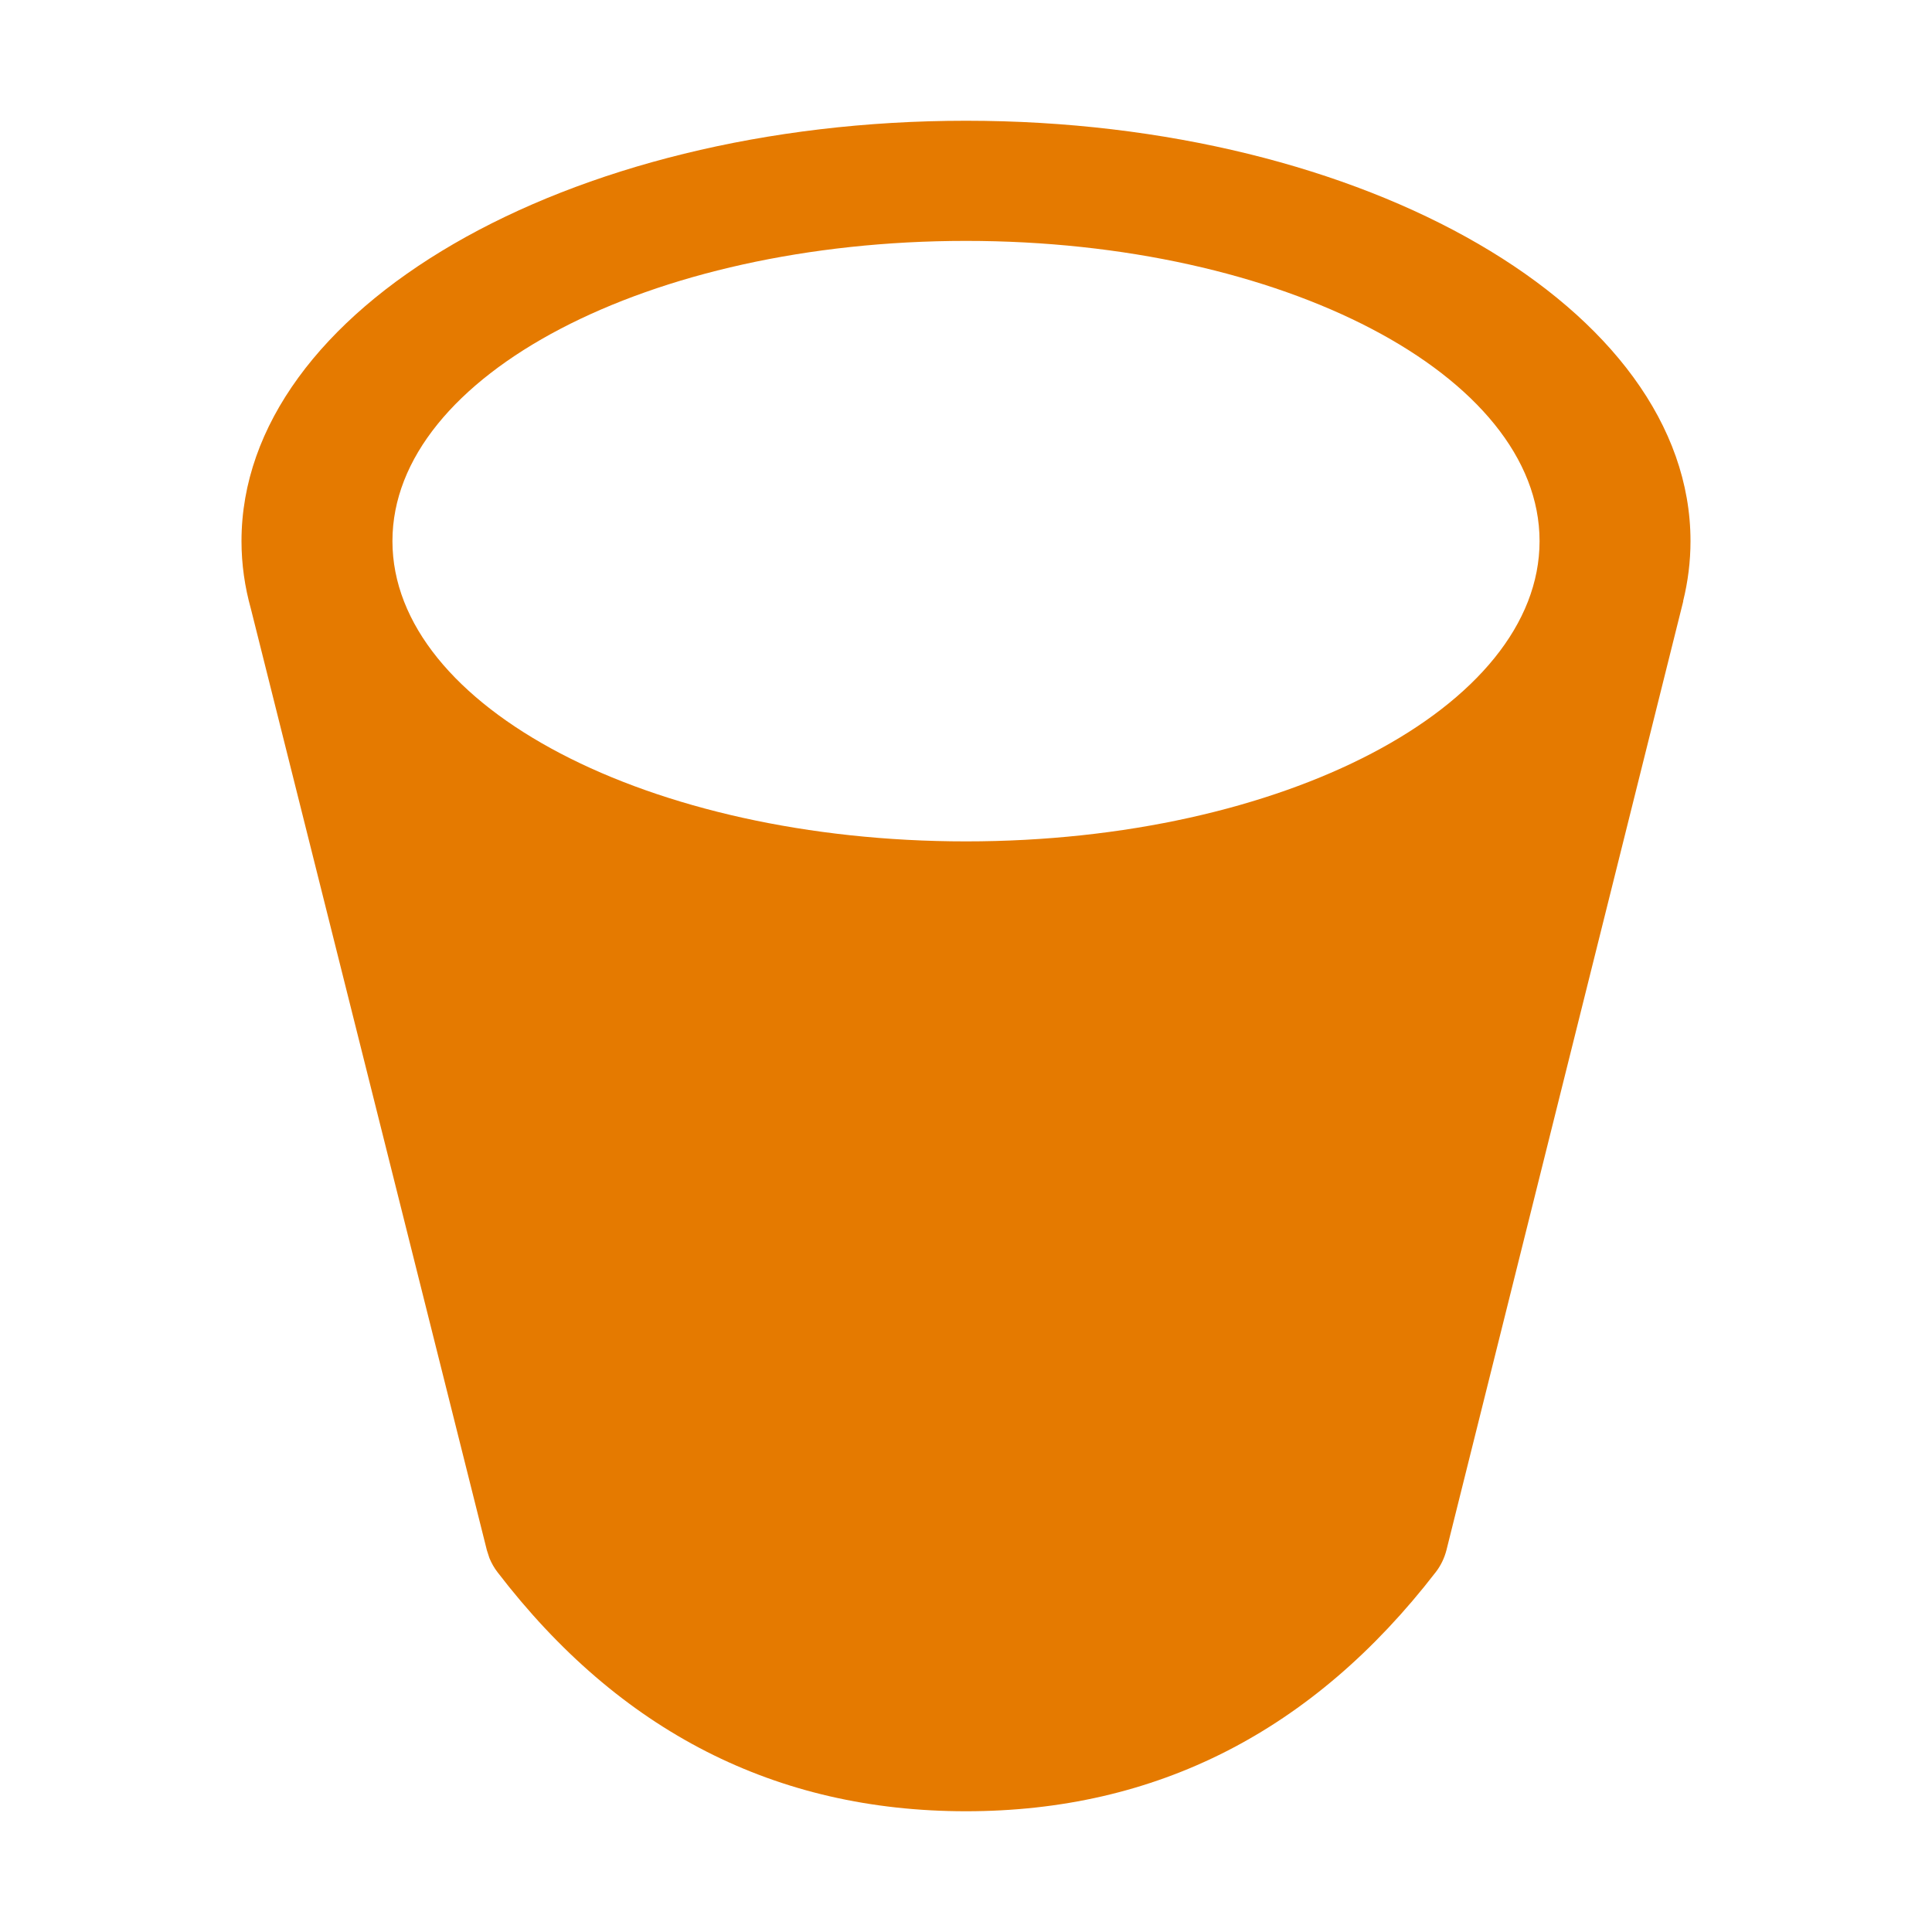 <?xml version="1.0" encoding="UTF-8" standalone="no"?>
<svg
  xmlns="http://www.w3.org/2000/svg"
  version="1.1"
  viewBox="0 0 16 16"
  height="16"
  width="16"
  fill="#E57A00"
  id="Bucket_E57A00">
  <path clip-rule="evenodd" d="M8 1C11.314 1 14 2.559 14 4.481C14 4.65 13.979 4.816 13.939 4.978L13.94 4.979L11.979 12.837C11.962 12.903 11.932 12.966 11.89 13.02C10.871 14.34 9.574 15 8 15C6.426 15 5.132 14.34 4.12 13.02C4.092 12.984 4.07 12.944 4.053 12.903L4.032 12.838L2.078 5.043C2.027 4.86 2 4.673 2 4.481C2 2.559 4.686 1 8 1ZM8 1.995C5.377 1.995 3.25 3.108 3.25 4.481C3.25 5.855 5.377 6.968 8 6.968C10.623 6.968 12.75 5.855 12.75 4.481C12.75 3.108 10.623 1.995 8 1.995Z" fill-rule="evenodd"></path>
</svg>